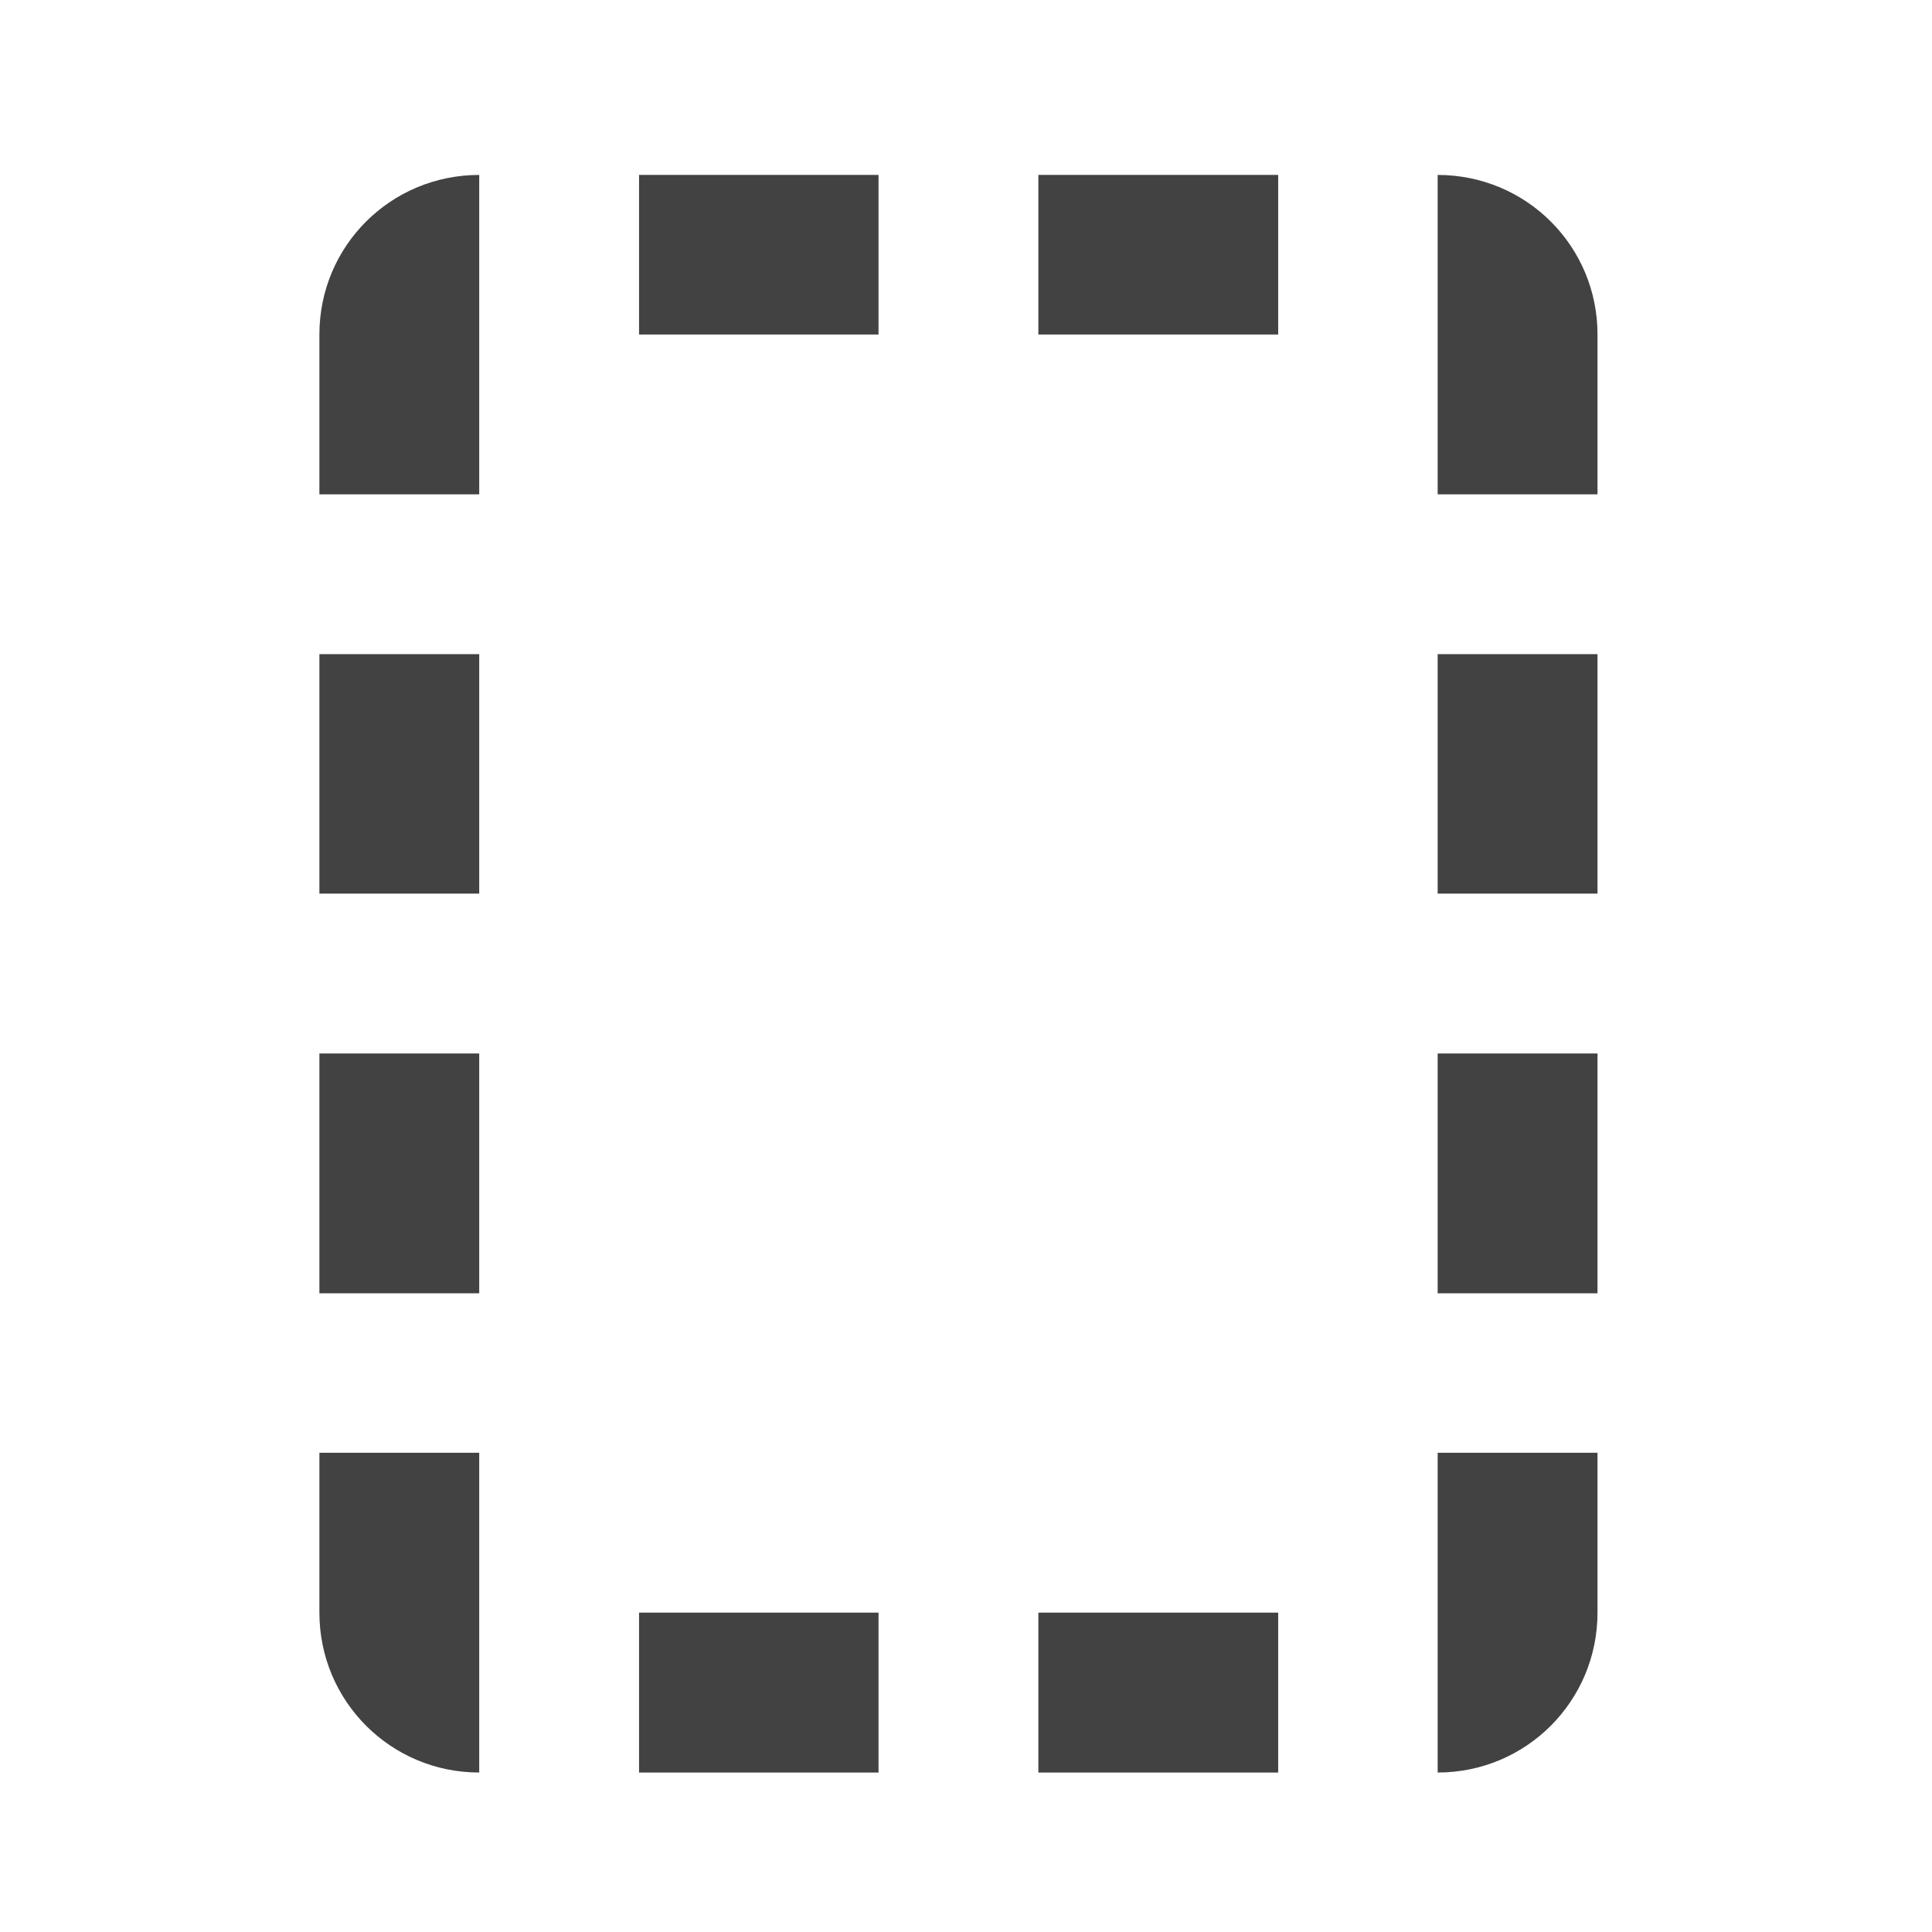 <?xml version="1.0" encoding="UTF-8"?>
<svg xmlns="http://www.w3.org/2000/svg" xmlns:xlink="http://www.w3.org/1999/xlink" width="22px" height="22px" viewBox="0 0 22 22" version="1.1">
<g id="surface1">
<path style=" stroke:none;fill-rule:nonzero;fill:rgb(25.882%,25.882%,25.882%);fill-opacity:1;" d="M 5.457 1.992 C 4.449 1.992 3.637 2.801 3.637 3.809 L 3.637 5.629 L 5.457 5.629 Z M 7.277 1.992 L 7.277 3.809 L 10.004 3.809 L 10.004 1.992 Z M 11.824 1.992 L 11.824 3.809 L 14.555 3.809 L 14.555 1.992 Z M 16.371 1.992 L 16.371 5.629 L 18.191 5.629 L 18.191 3.809 C 18.191 2.801 17.379 1.992 16.371 1.992 Z M 3.637 7.449 L 3.637 10.176 L 5.457 10.176 L 5.457 7.449 Z M 16.371 7.449 L 16.371 10.176 L 18.191 10.176 L 18.191 7.449 Z M 3.637 11.996 L 3.637 14.727 L 5.457 14.727 L 5.457 11.996 Z M 16.371 11.996 L 16.371 14.727 L 18.191 14.727 L 18.191 11.996 Z M 3.637 16.543 L 3.637 18.363 C 3.637 19.371 4.449 20.184 5.457 20.184 L 5.457 16.543 Z M 16.371 16.543 L 16.371 20.184 C 17.379 20.184 18.191 19.371 18.191 18.363 L 18.191 16.543 Z M 7.277 18.363 L 7.277 20.184 L 10.004 20.184 L 10.004 18.363 Z M 11.824 18.363 L 11.824 20.184 L 14.555 20.184 L 14.555 18.363 Z M 11.824 18.363 "/>
</g>
</svg>
